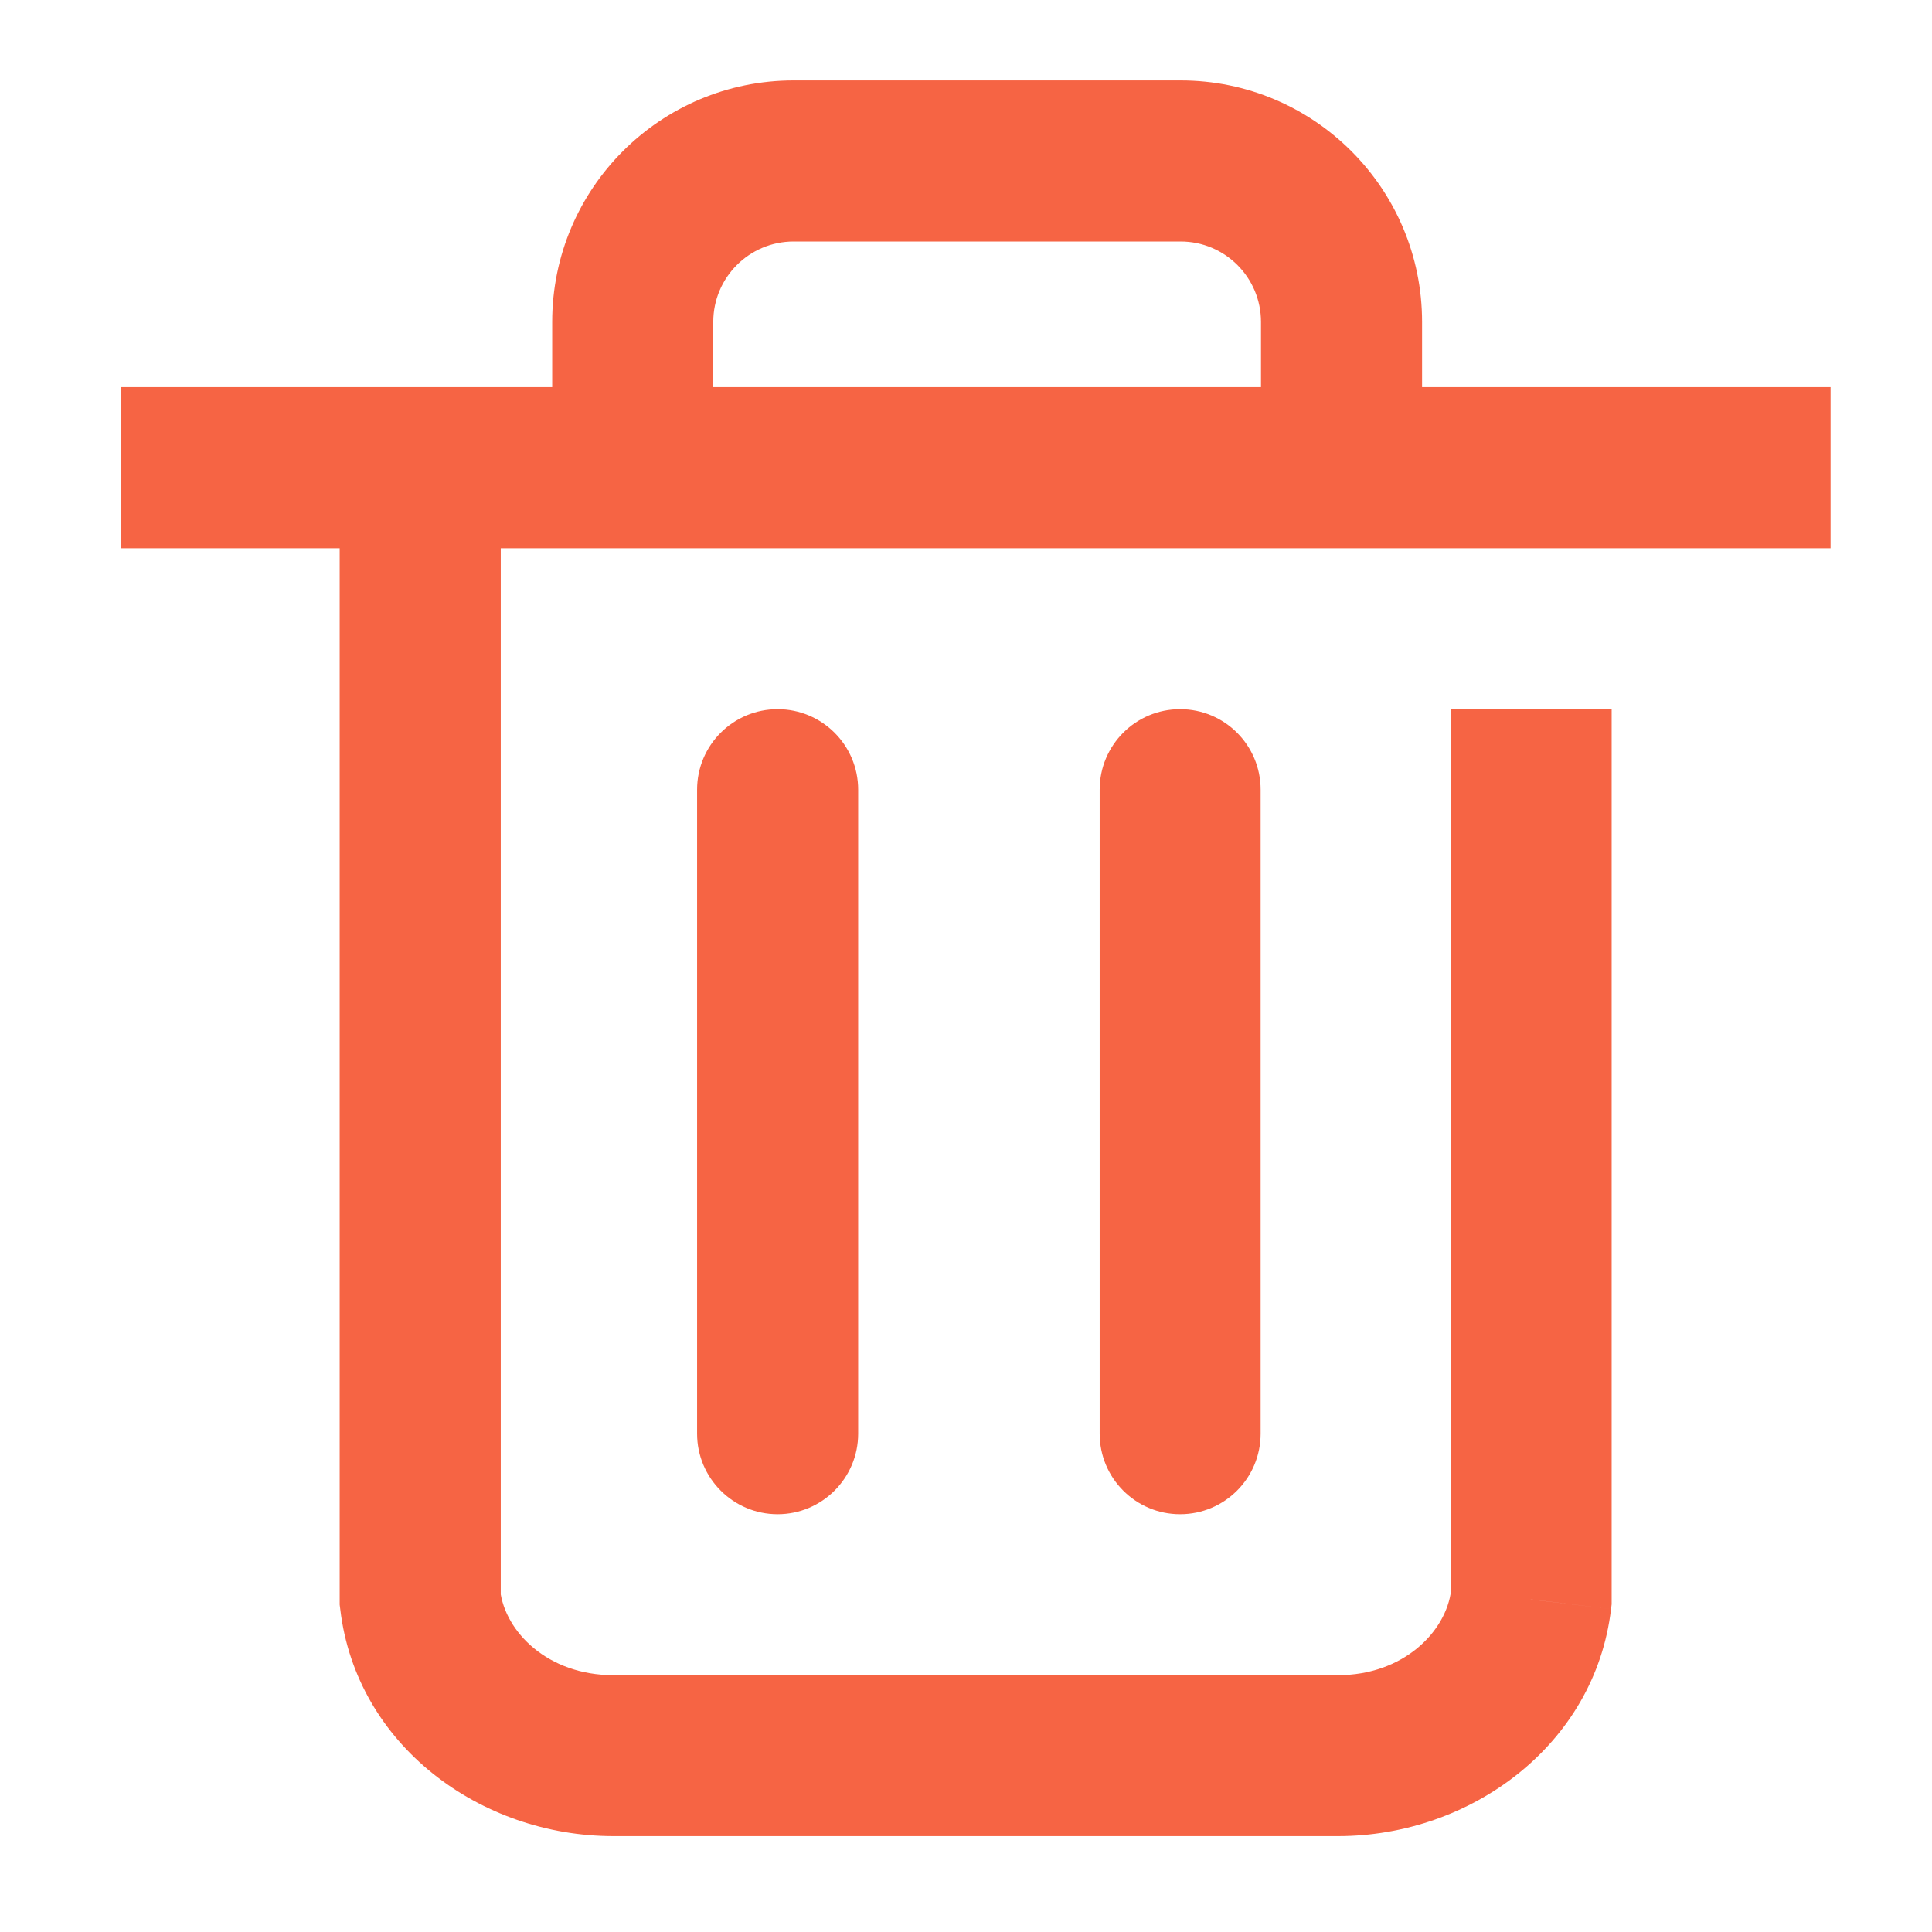 <svg width="16" height="16" viewBox="0 0 16 16" fill="none" xmlns="http://www.w3.org/2000/svg">
<path d="M3.48 13.25H2.813V13.289L2.818 13.328L3.48 13.25ZM12.68 13.246L13.342 13.325L13.347 13.286V13.246H12.68ZM7.107 6.54C7.107 6.171 6.808 5.873 6.44 5.873C6.072 5.873 5.773 6.171 5.773 6.54H7.107ZM5.773 11.873C5.773 12.241 6.072 12.54 6.44 12.54C6.808 12.54 7.107 12.241 7.107 11.873H5.773ZM10.44 6.54C10.44 6.171 10.142 5.873 9.773 5.873C9.405 5.873 9.107 6.171 9.107 6.54H10.44ZM9.107 11.873C9.107 12.241 9.405 12.54 9.773 12.54C10.142 12.54 10.44 12.241 10.44 11.873H9.107ZM1 4.54H15.16V3.206H1V4.54ZM5.907 3.366V2.666H4.573V3.366H5.907ZM5.907 2.666C5.907 2.298 6.205 2 6.573 2V0.666C5.468 0.666 4.573 1.561 4.573 2.666H5.907ZM6.573 2H9.777V0.666H6.573V2ZM9.777 2C10.145 2 10.443 2.298 10.443 2.666H11.777C11.777 1.561 10.882 0.666 9.777 0.666V2ZM10.443 2.666V3.366H11.777V2.666H10.443ZM2.813 3.98V13.25H4.147V3.98H2.813ZM2.818 13.328C2.951 14.452 3.977 15.206 5.08 15.206V13.873C4.536 13.873 4.183 13.514 4.142 13.171L2.818 13.328ZM5.08 15.206H11.08V13.873H5.08V15.206ZM11.08 15.206C12.185 15.206 13.21 14.447 13.342 13.325L12.018 13.168C11.977 13.513 11.622 13.873 11.08 13.873V15.206ZM13.347 13.246V5.873H12.013V13.246H13.347ZM5.773 6.54V11.873H7.107V6.54H5.773ZM9.107 6.54V11.873H10.44V6.54H9.107Z" fill="#F66444"/>
</svg>
